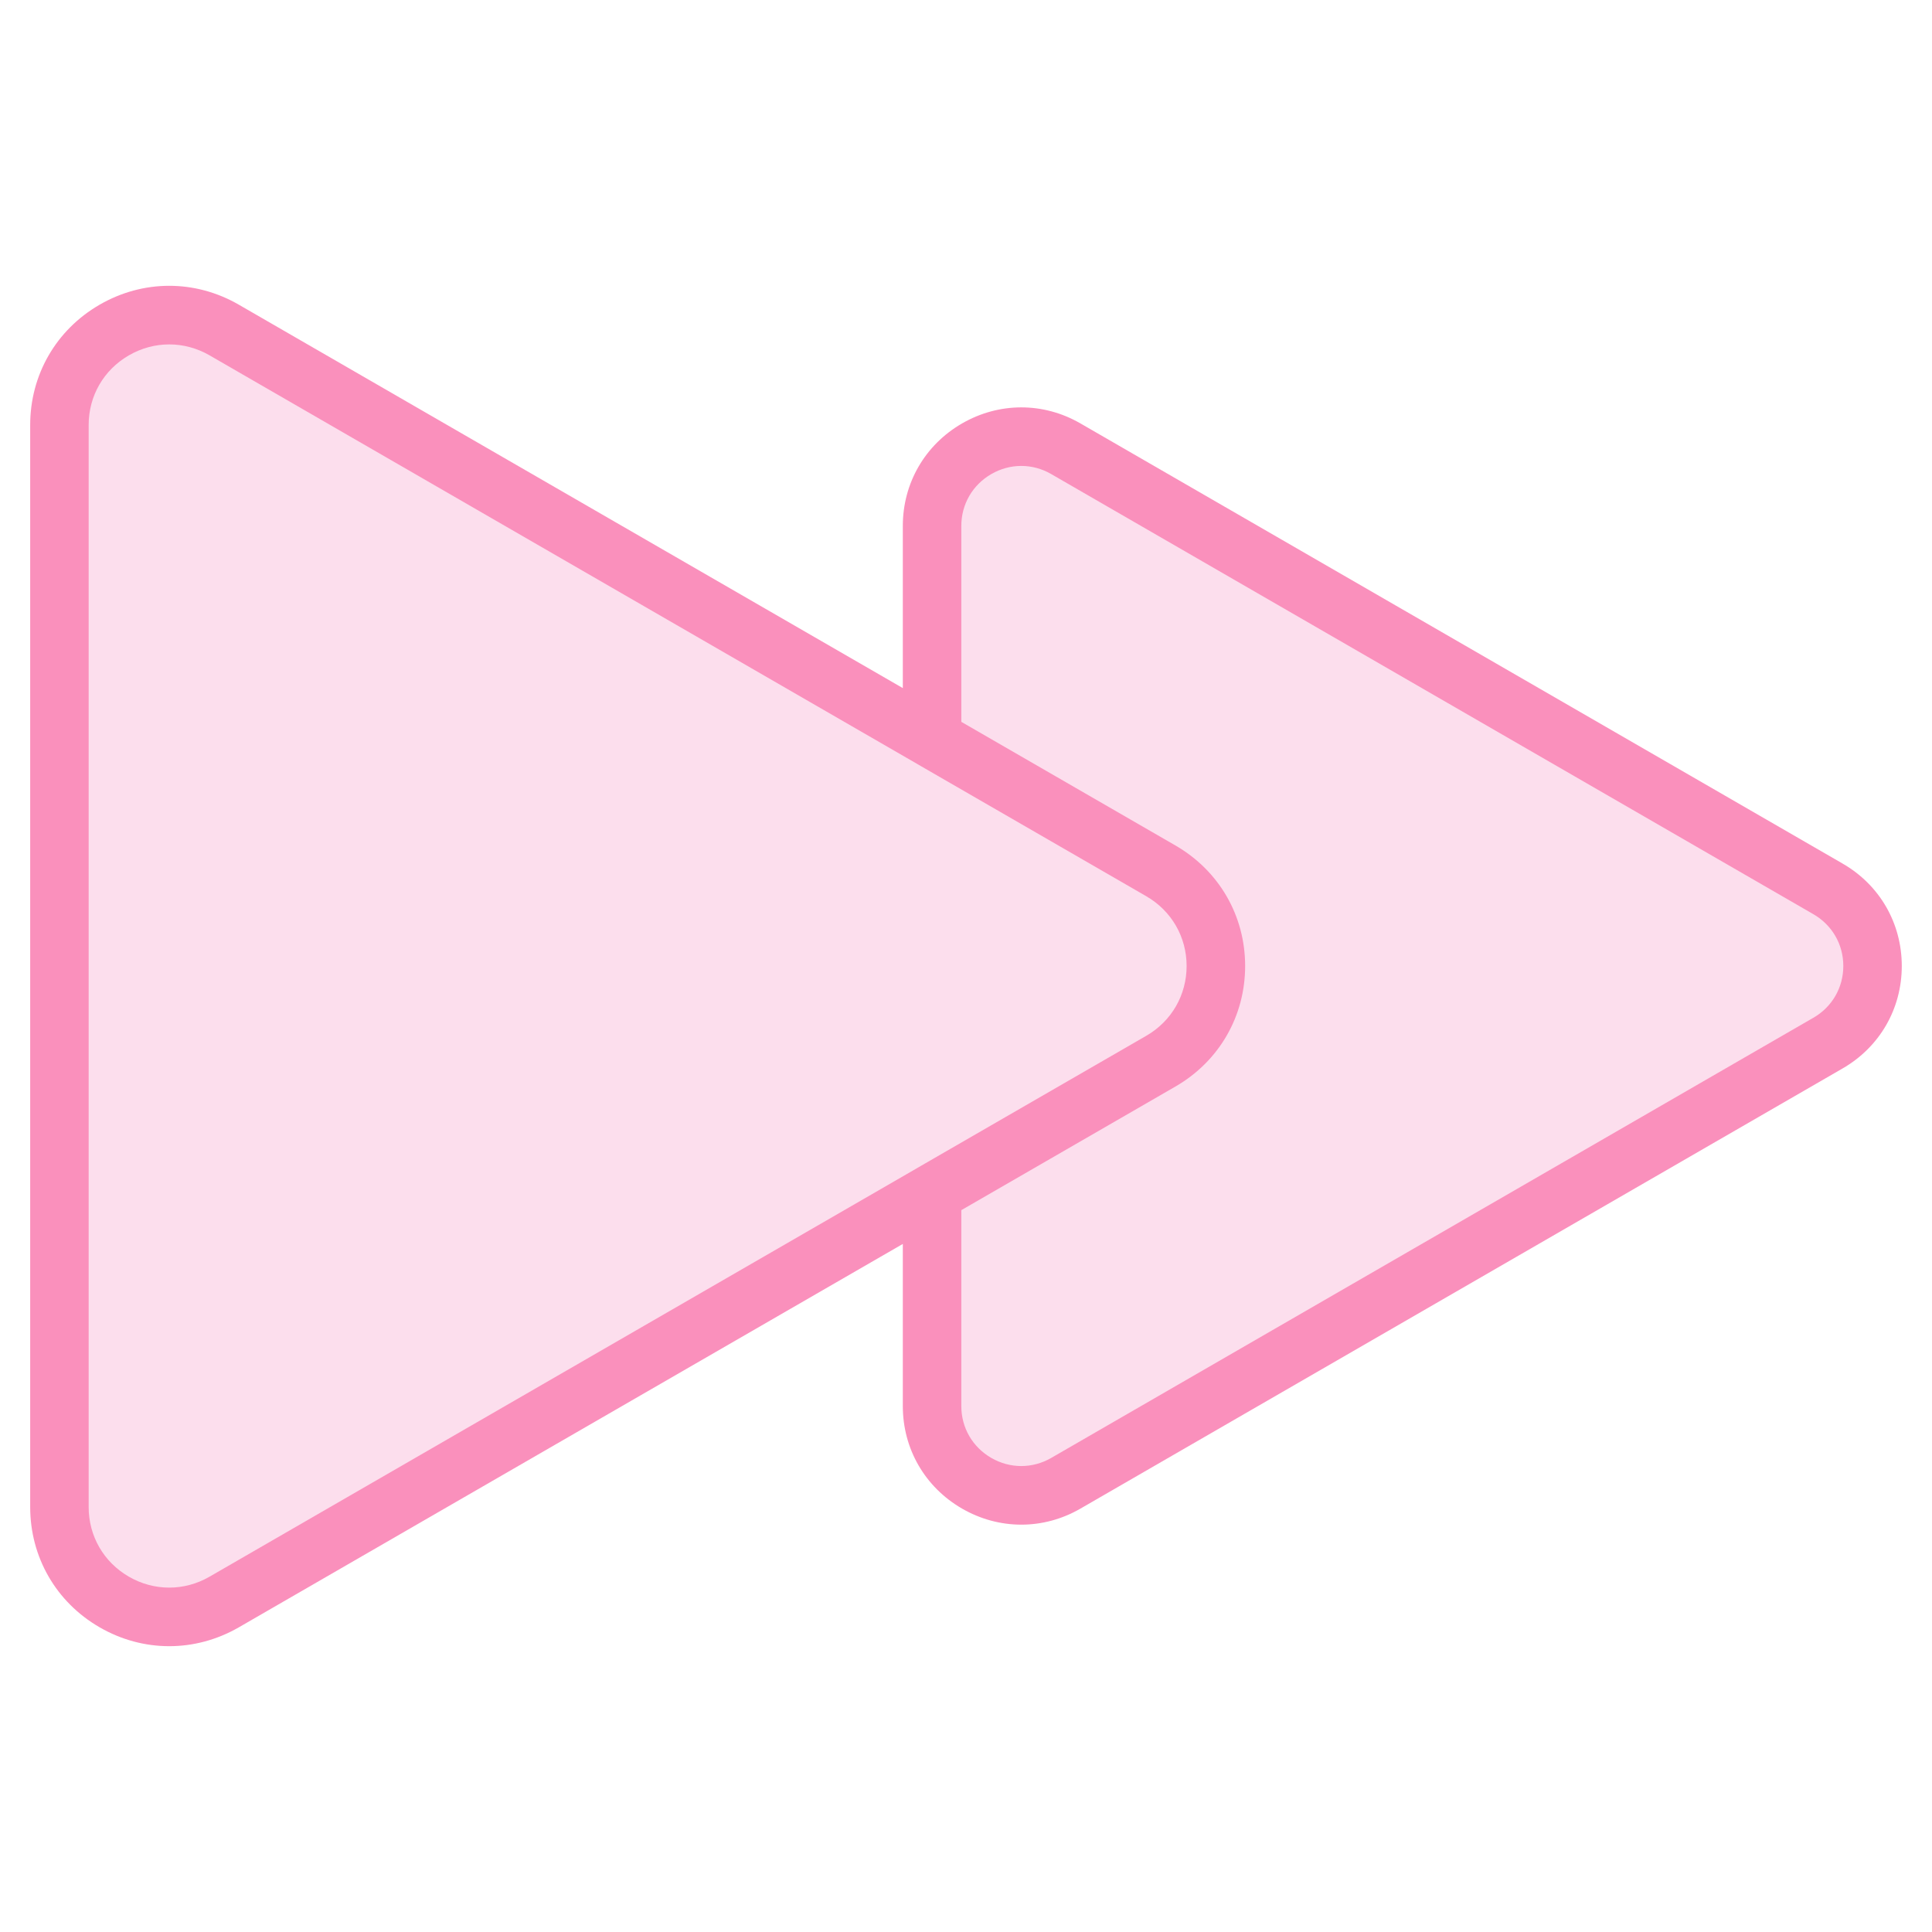 <svg xmlns="http://www.w3.org/2000/svg" viewBox="0 0 64 64"><path fill="#fa90bc" d="M61.034,28.604l-25.247-14.58c-1.227-.707-2.691-.705-3.92,.004-1.227,.71-1.96,1.978-1.96,3.393v5.373L7.906,10.09c-1.443-.831-3.165-.83-4.607,.004-1.439,.832-2.299,2.322-2.299,3.984V49.922c0,1.662,.859,3.152,2.299,3.984,.722,.418,1.515,.626,2.307,.626s1.58-.208,2.301-.622l22-12.703v5.373c0,1.415,.733,2.683,1.96,3.393,.615,.355,1.289,.533,1.964,.533s1.344-.176,1.956-.529l25.246-14.58c1.231-.708,1.966-1.977,1.966-3.397,0-1.42-.736-2.691-1.966-3.396Z"/><path fill="#fcdeed" d="M6.939,52.231c-.835,.481-1.834,.482-2.671-.002-.833-.482-1.331-1.344-1.331-2.306V14.078c0-.963,.498-1.824,1.331-2.306,.419-.242,.878-.363,1.338-.363,.457,0,.915,.12,1.332,.36l23.448,13.539s.003,.003,.005,.004l7.583,4.378c.835,.484,1.334,1.348,1.334,2.31,0,.481-.125,.937-.353,1.334-.229,.397-.562,.734-.98,.976l-.509,.294-7.075,4.084s-.003,.003-.005,.004L6.939,52.231Z"/><path fill="#fcdeed" d="M60.067,33.718h-.003s-25.245,14.58-25.245,14.58c-.62,.356-1.361,.356-1.982-.003s-.992-1-.992-1.715v-6.492l6.137-3.543,.966-.558c1.439-.835,2.299-2.325,2.299-3.987s-.859-3.151-2.301-3.988l-7.101-4.1v-6.492c0-.715,.371-1.356,.992-1.715,.622-.36,1.362-.36,1.982-.003l25.248,14.58c.623,.358,.995,.999,.995,1.717s-.372,1.36-.995,1.718Z"/></svg>